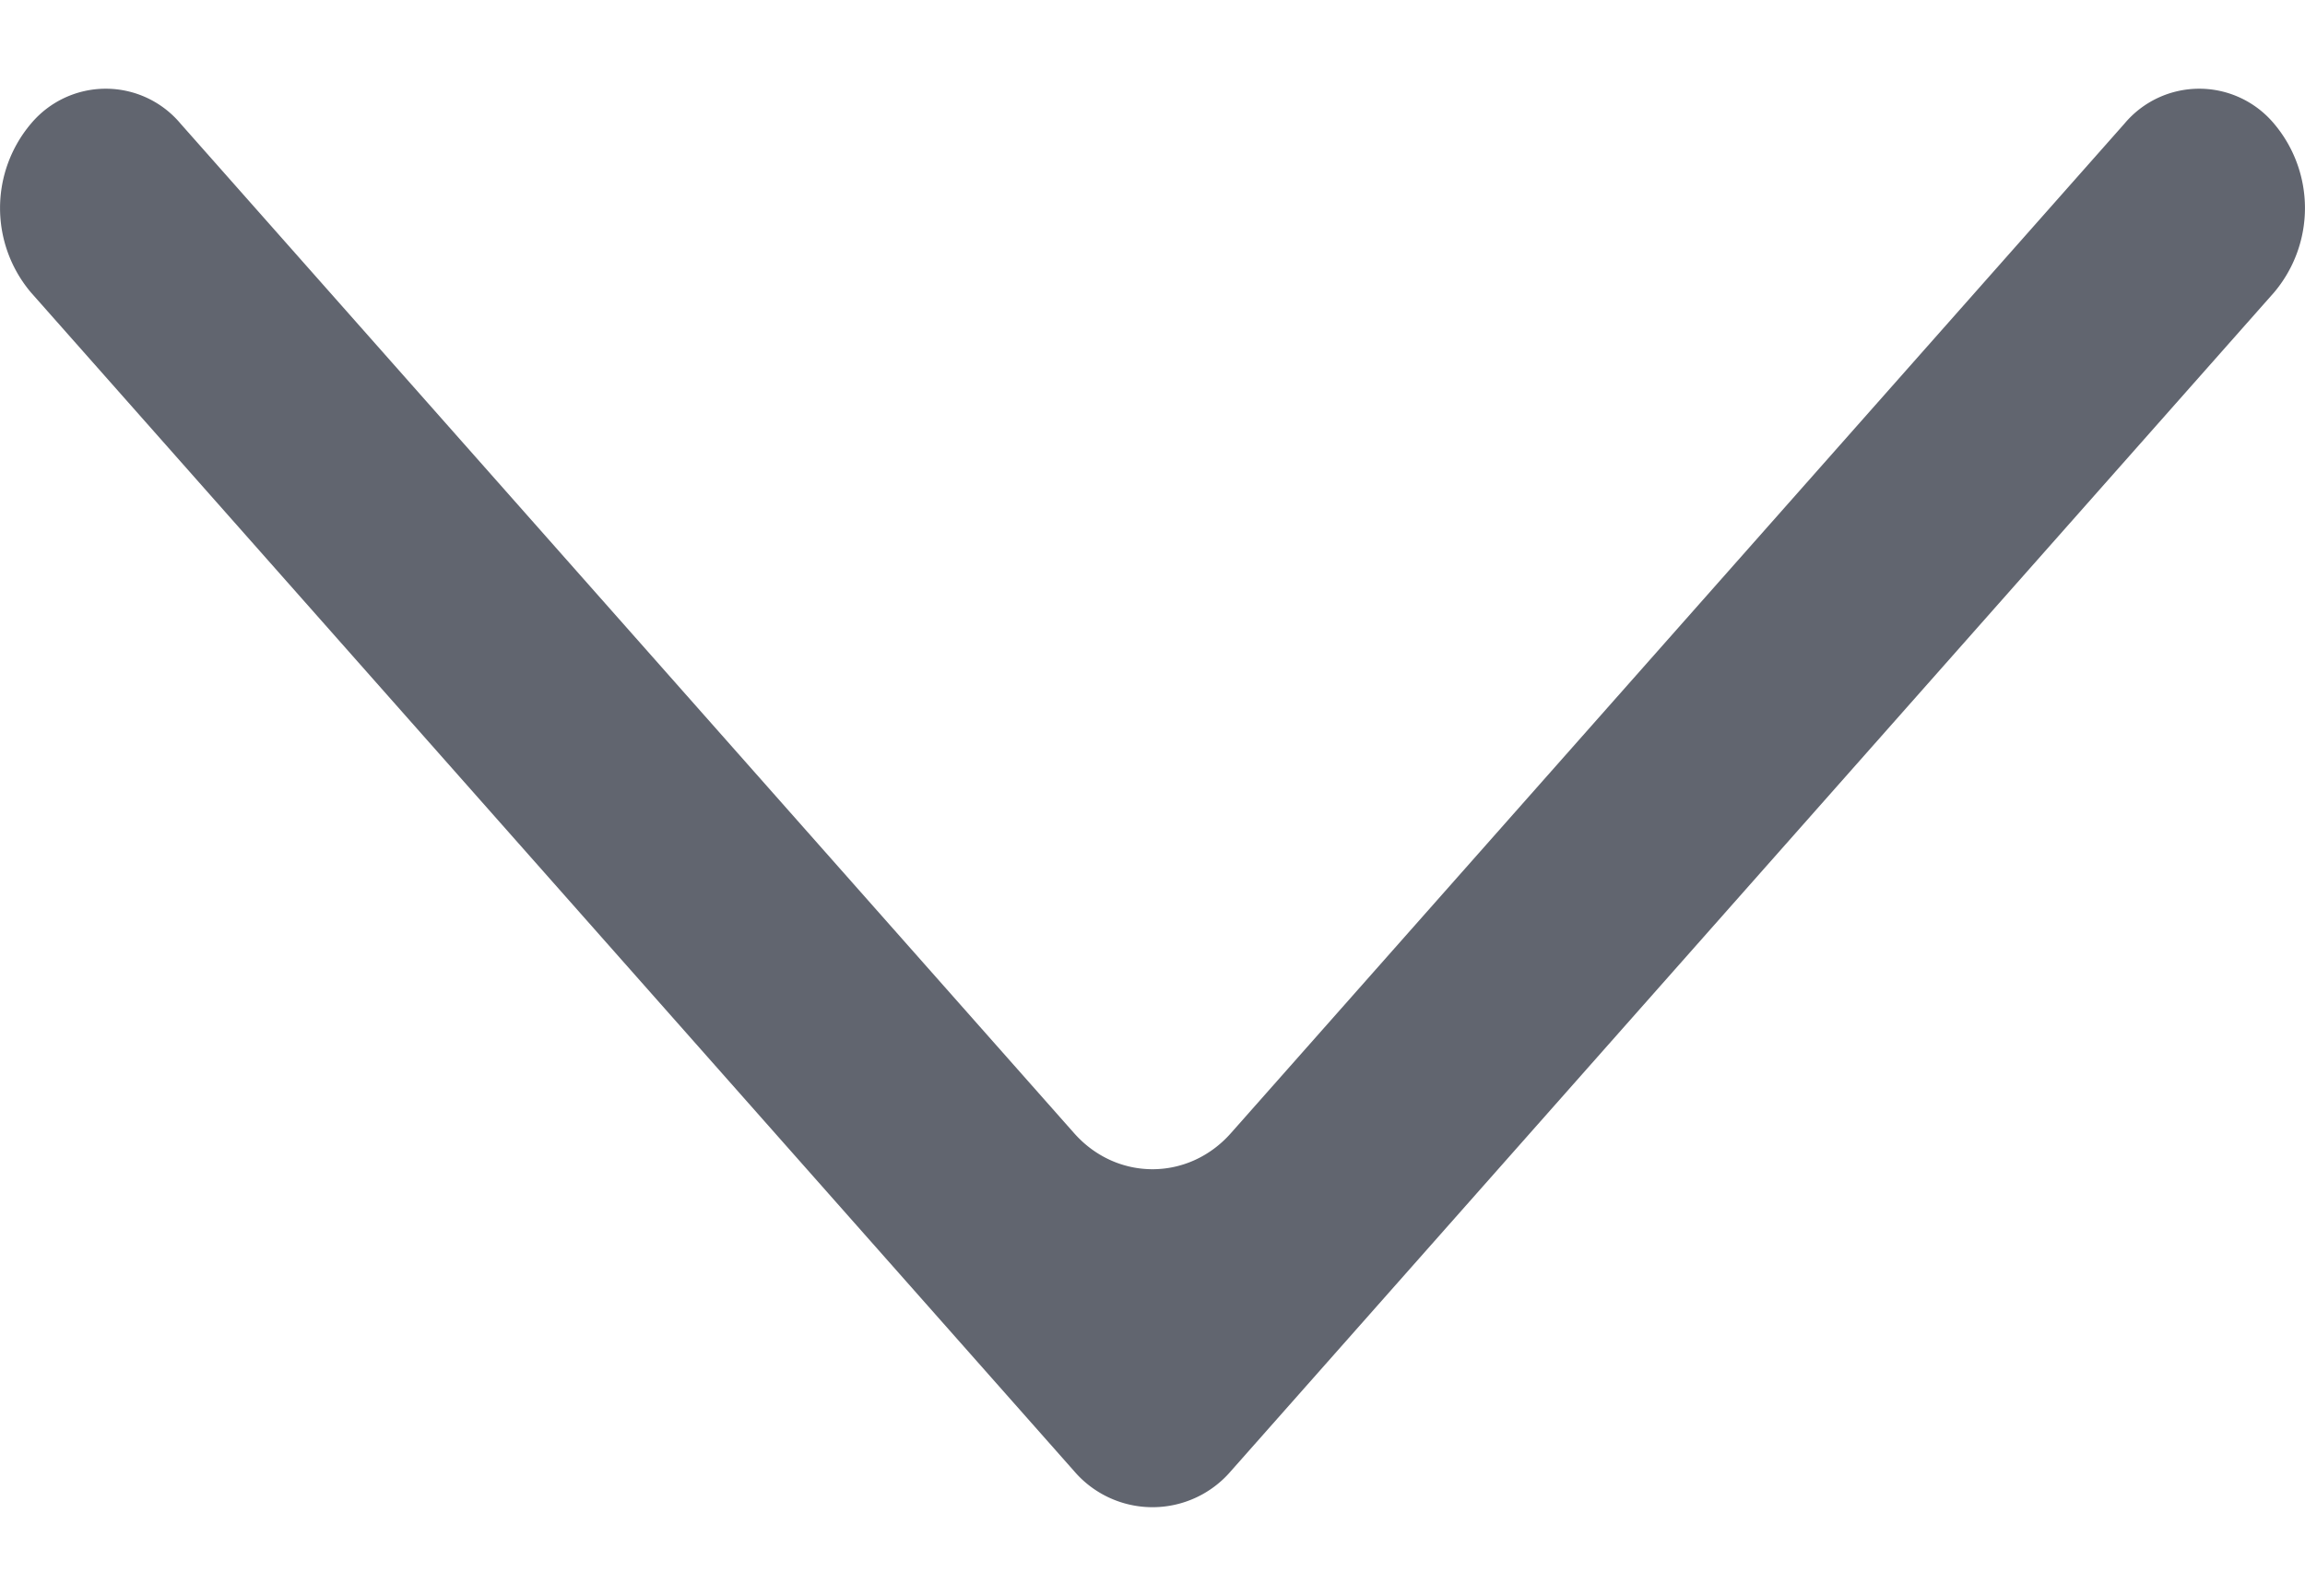 <svg width="13" height="9" fill="none" xmlns="http://www.w3.org/2000/svg"><path d="M6.942 8.297a.582.582 0 0 1-.884 0L.175 1.65a.737.737 0 0 1 0-.953.55.55 0 0 1 .843 0l5.04 5.694c.24.271.644.271.884 0l5.04-5.694a.55.55 0 0 1 .843 0 .737.737 0 0 1 0 .953L6.942 8.297Z" fill="#61656F"/></svg>
